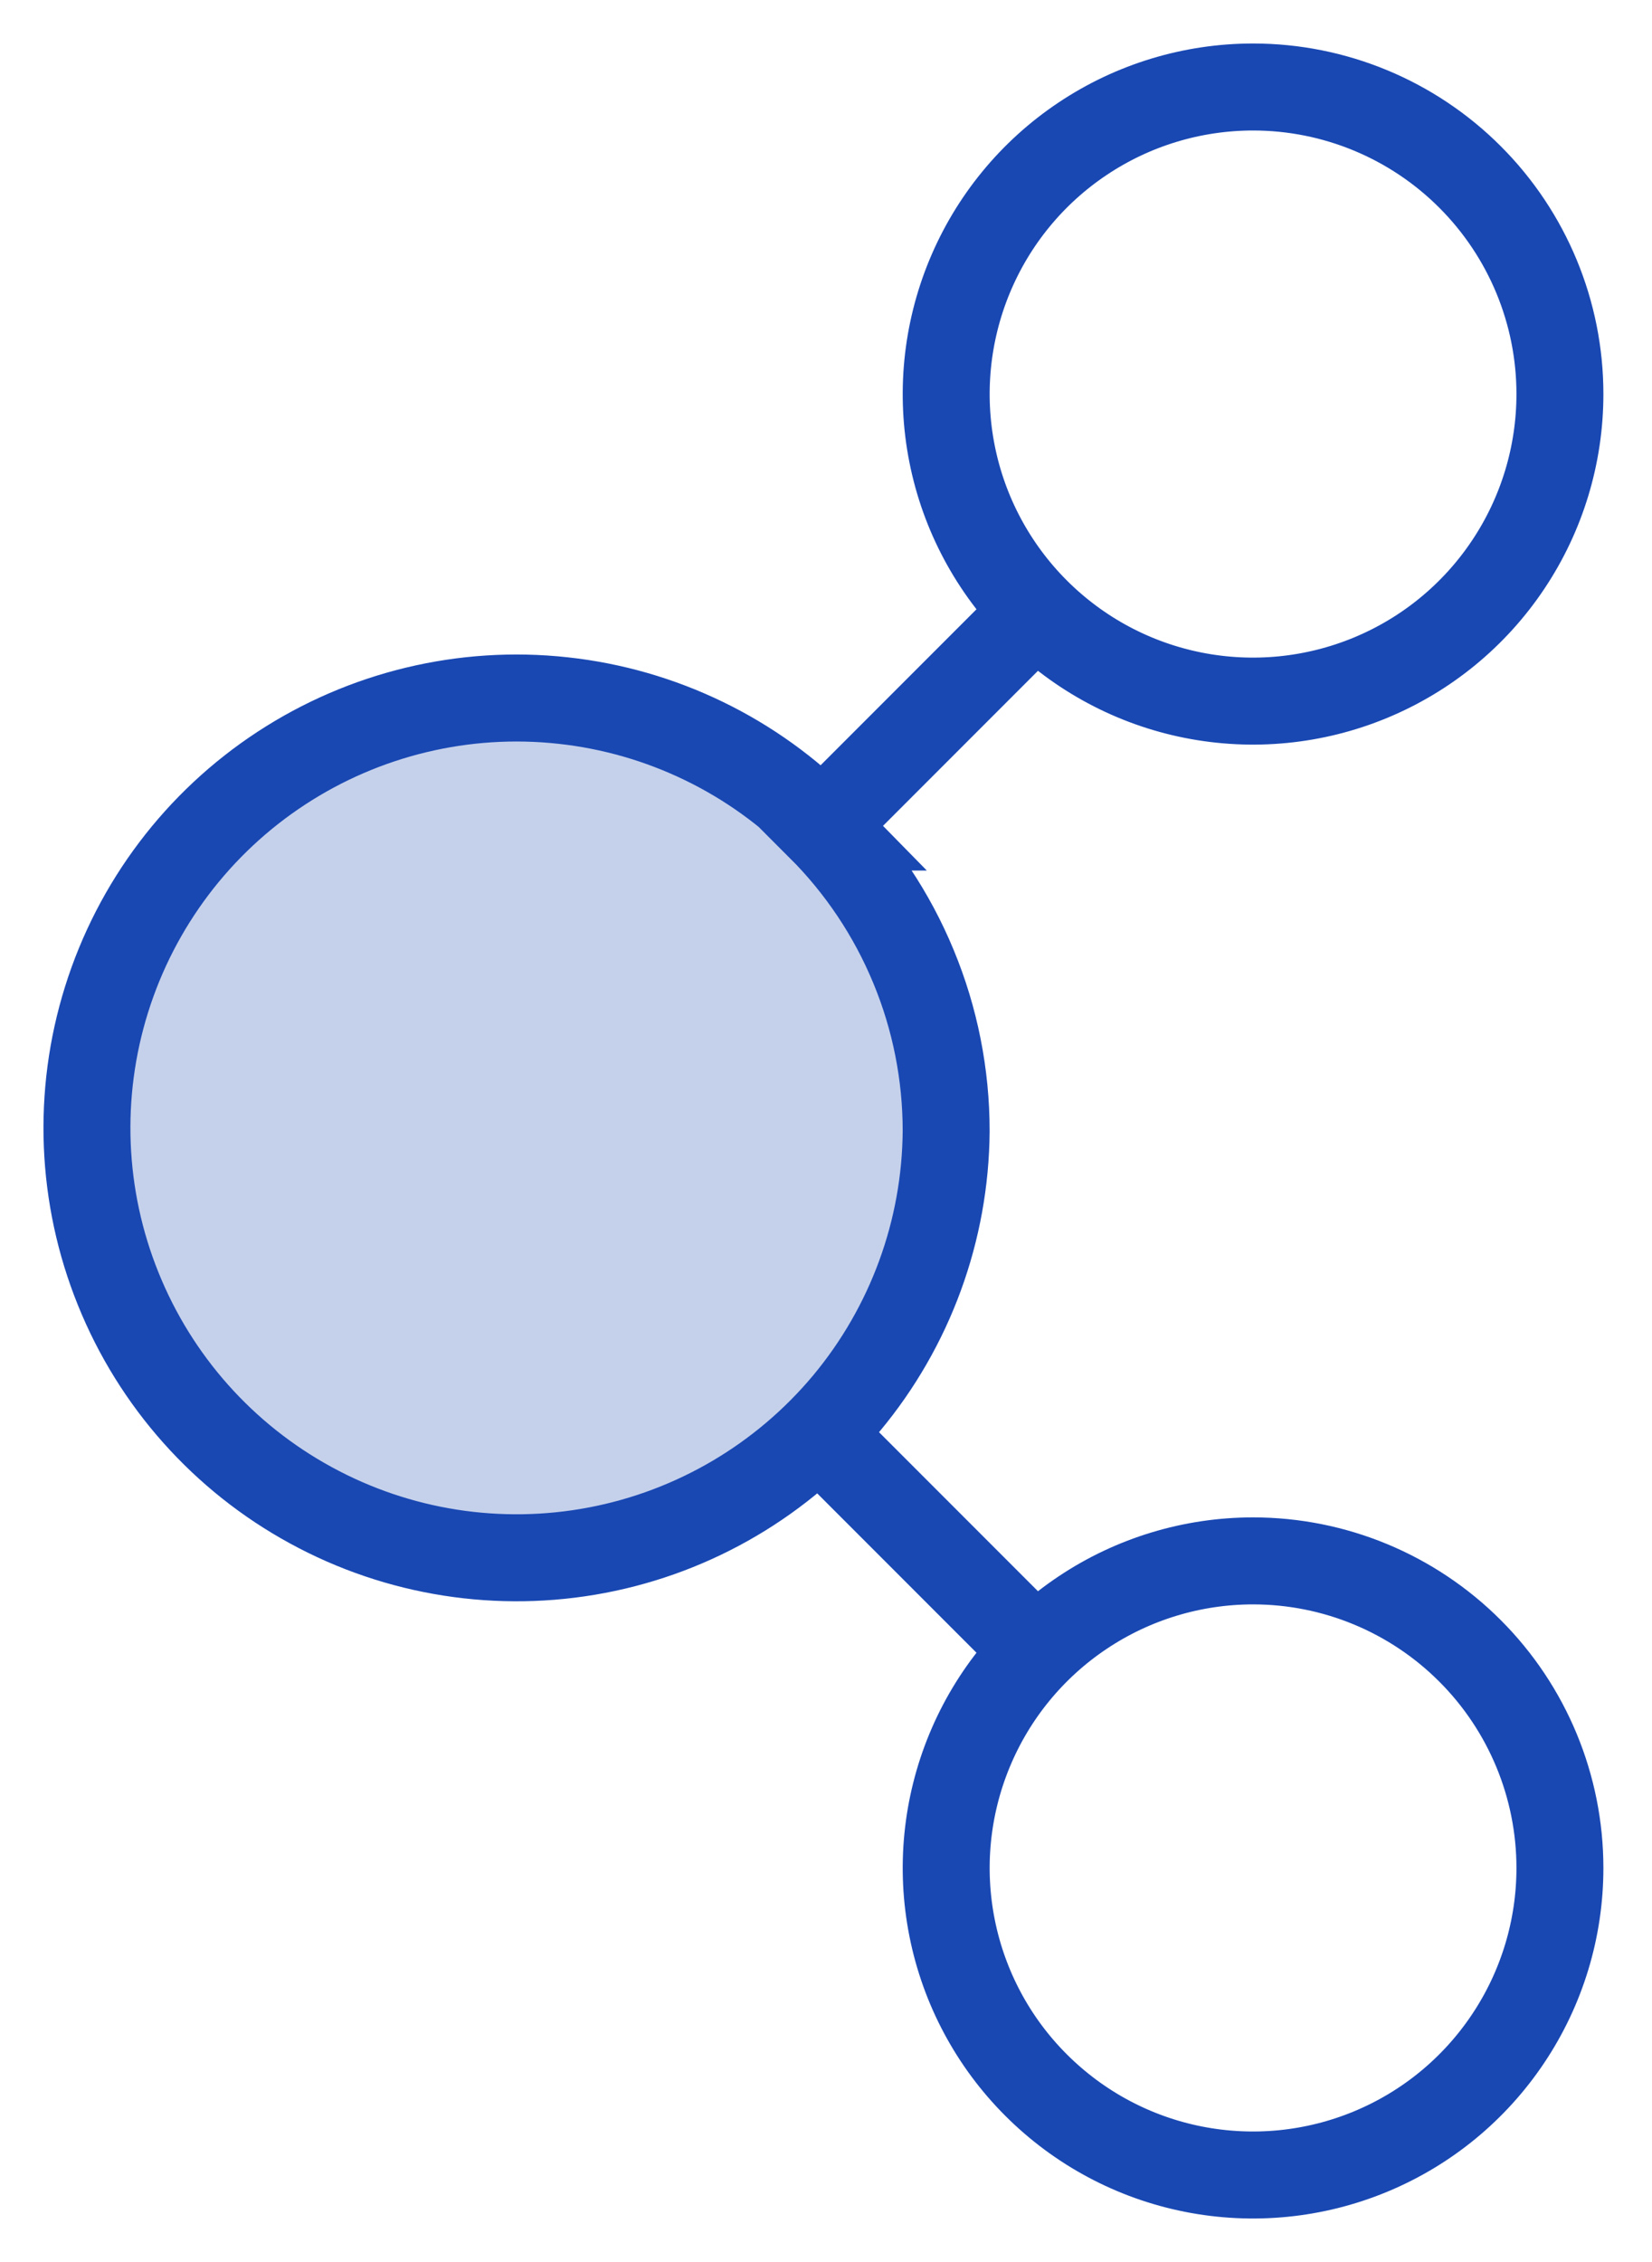 <svg width="19" height="26" viewBox="0 0 19 26" fill="none" xmlns="http://www.w3.org/2000/svg">
<circle cx="6" cy="13" r="5" fill="#1948B3" fill-opacity="0.25"/>
<path d="M11.941 19L9.463 16.522L11.941 19ZM17.941 21.471C17.941 22.169 17.734 22.851 17.346 23.431C16.958 24.012 16.407 24.464 15.762 24.731C15.117 24.998 14.408 25.068 13.723 24.932C13.038 24.796 12.41 24.46 11.916 23.966C11.422 23.473 11.086 22.844 10.95 22.159C10.814 21.474 10.884 20.765 11.151 20.12C11.418 19.475 11.87 18.924 12.451 18.536C13.031 18.148 13.714 17.941 14.412 17.941C15.348 17.941 16.245 18.313 16.907 18.975C17.569 19.637 17.941 20.535 17.941 21.471ZM14.412 1C13.714 1 13.031 1.207 12.451 1.595C11.87 1.983 11.418 2.534 11.151 3.179C10.884 3.824 10.814 4.533 10.95 5.218C11.086 5.903 11.422 6.531 11.916 7.025C12.41 7.519 13.038 7.855 13.723 7.991C14.408 8.127 15.117 8.057 15.762 7.79C16.407 7.523 16.958 7.071 17.346 6.49C17.734 5.91 17.941 5.227 17.941 4.529C17.941 3.593 17.569 2.696 16.907 2.034C16.245 1.372 15.348 1 14.412 1ZM9.47 9.506C8.67 8.689 7.611 8.175 6.474 8.052C5.337 7.928 4.192 8.204 3.235 8.83C2.278 9.456 1.568 10.395 1.226 11.487C0.884 12.578 0.931 13.755 1.36 14.815C1.788 15.876 2.571 16.755 3.576 17.302C4.58 17.85 5.743 18.032 6.866 17.818C7.99 17.604 9.004 17.006 9.737 16.128C10.469 15.249 10.874 14.144 10.882 13C10.882 12.351 10.755 11.709 10.506 11.109C10.258 10.509 9.894 9.965 9.435 9.506H9.47ZM11.941 7L9.463 9.478L11.941 7Z" stroke="#1948B3" stroke-miterlimit="10"/>
</svg>
